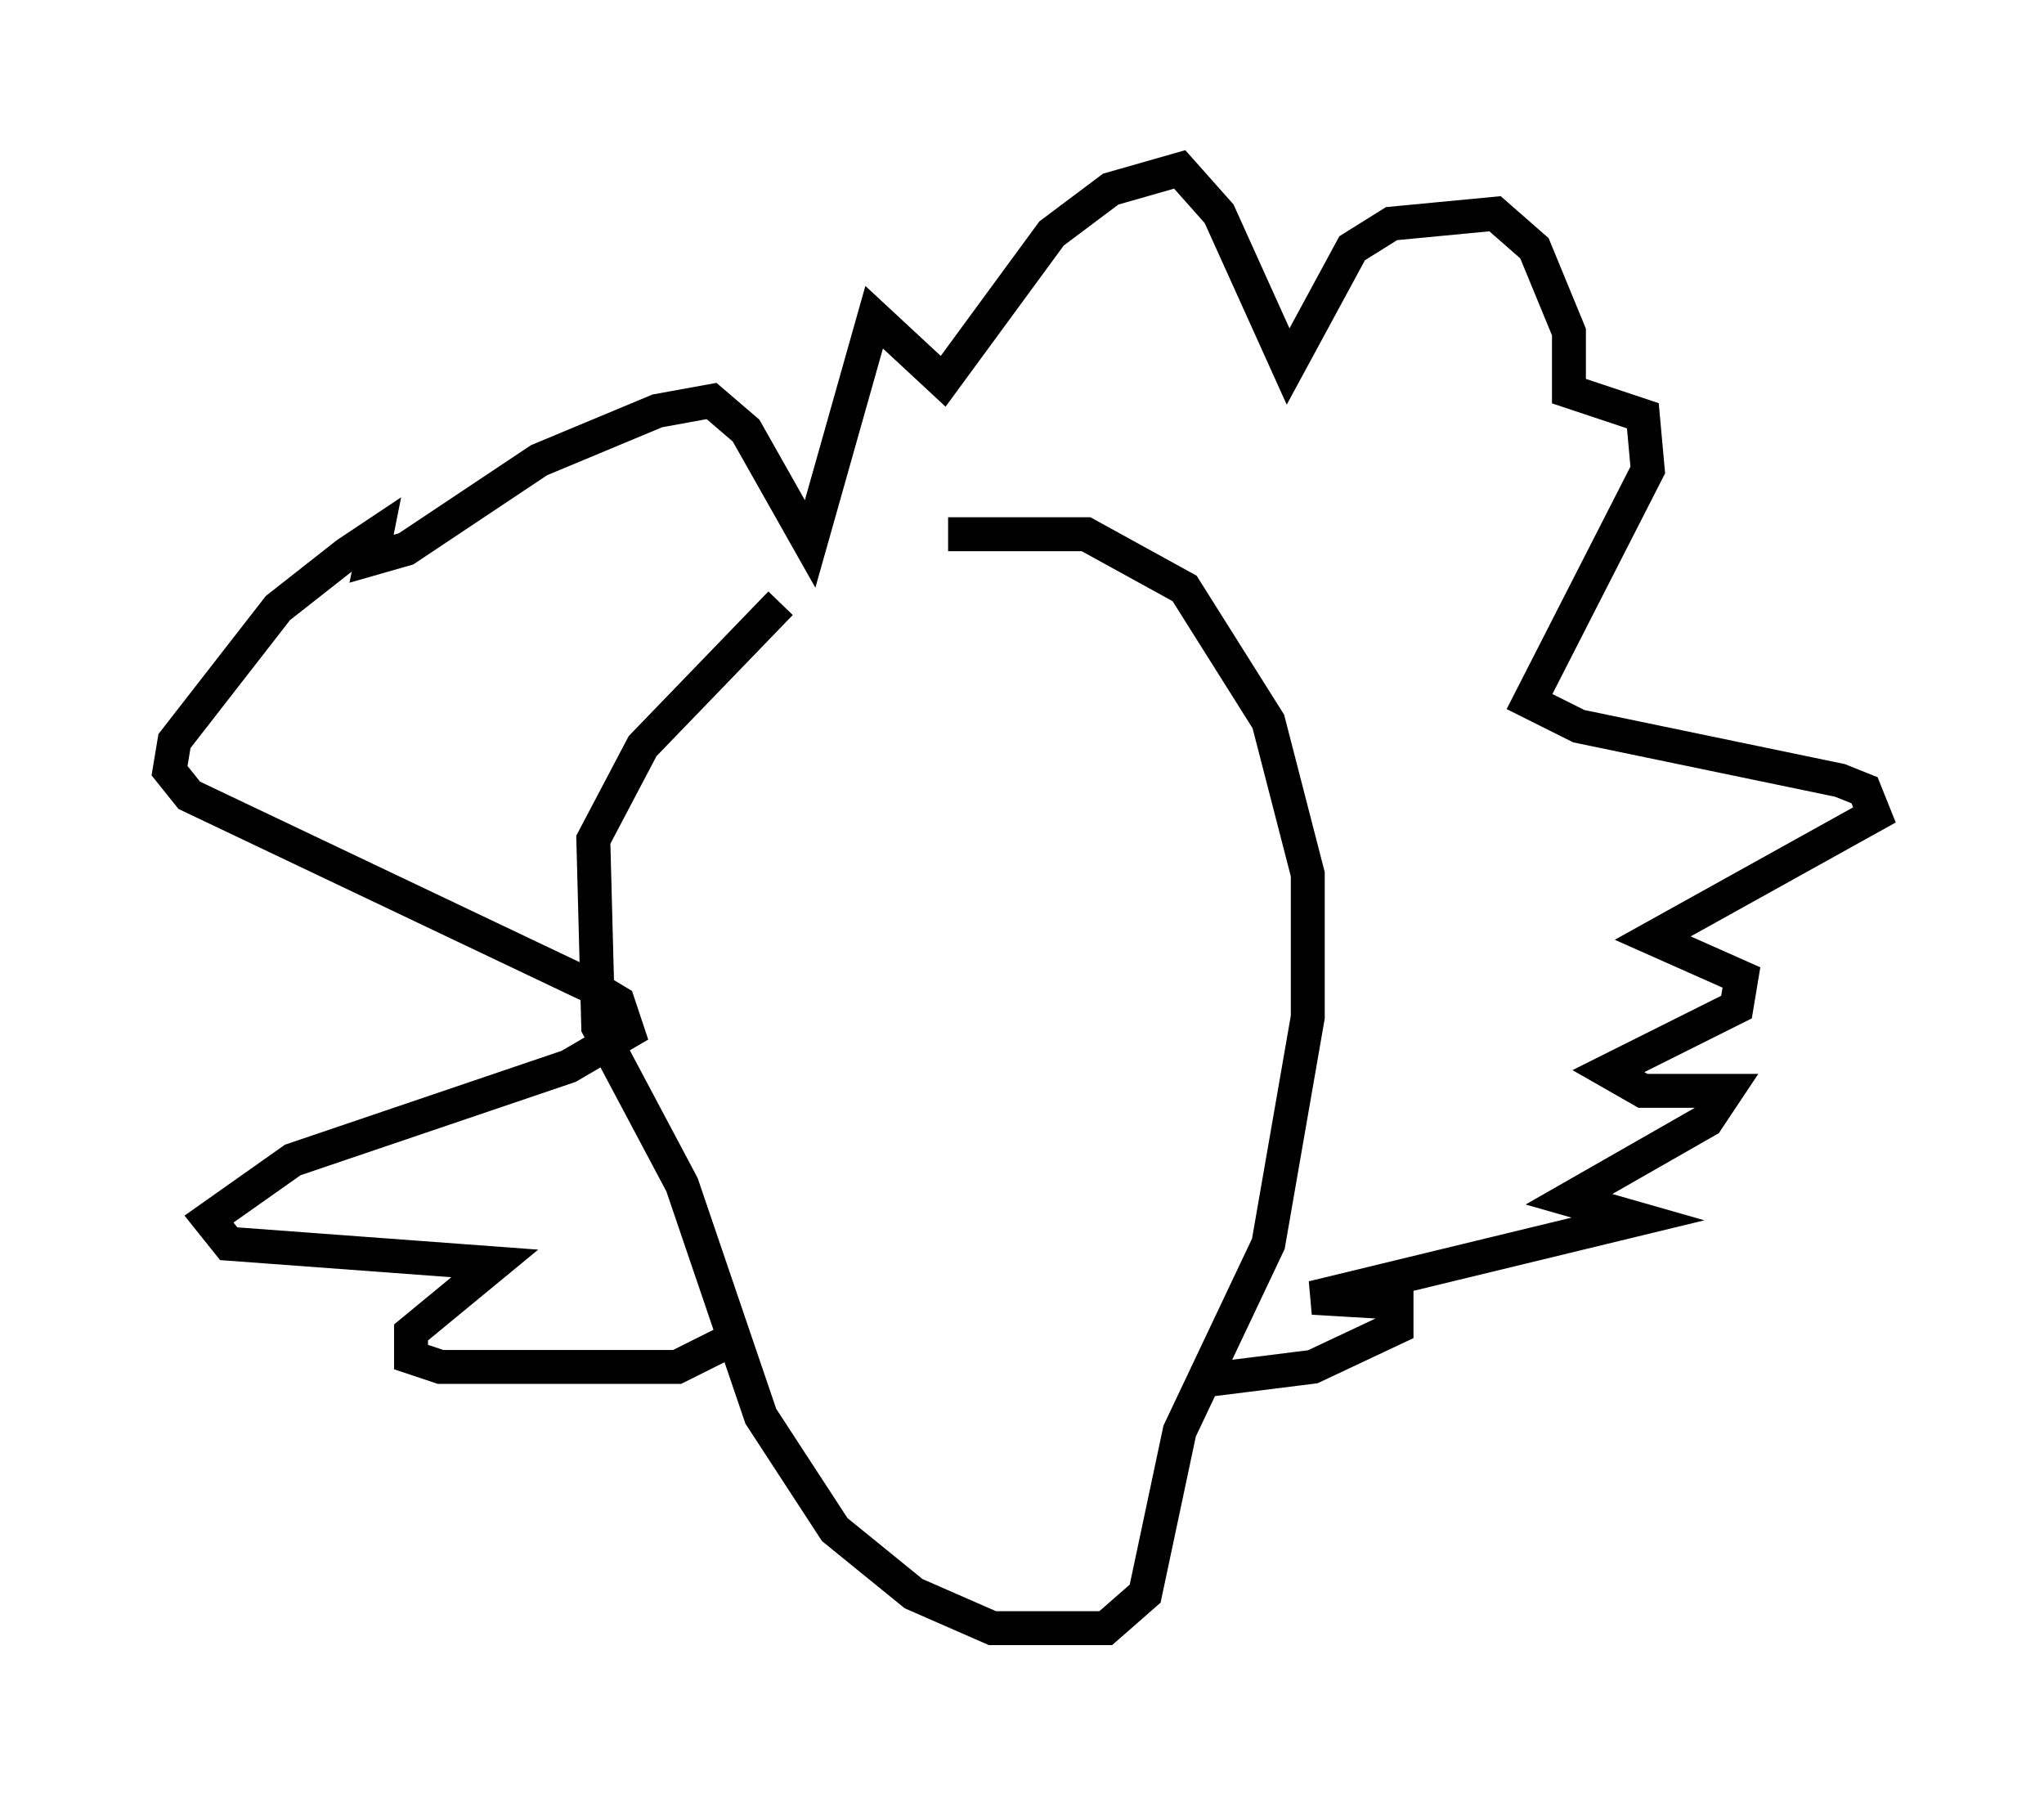 <?xml version="1.0" encoding="utf-8" ?>
<svg baseProfile="full" height="52.994" version="1.1" width="60.257" xmlns="http://www.w3.org/2000/svg" xmlns:ev="http://www.w3.org/2001/xml-events" xmlns:xlink="http://www.w3.org/1999/xlink"><defs /><rect fill="white" height="52.994" width="60.257" x="0" y="0" /><path d="M30.274, 15.894 m-7.263, 1.888 l-4.067, 4.212 -1.453, 2.76 l0.145, 5.52 2.469, 4.648 l2.324, 6.827 2.179, 3.341 l2.324, 1.888 2.324, 1.017 l3.341, 0.0 1.162, -1.017 l1.017, -4.793 2.615, -5.52 l1.162, -6.682 0.0, -4.212 l-1.162, -4.503 -2.469, -3.922 l-2.905, -1.598 -4.067, 0.0 m-6.536, 23.821 l-1.453, 0.726 -6.972, 0.0 l-0.872, -0.291 0.0, -0.726 l2.469, -2.034 -7.844, -0.581 l-0.581, -0.726 2.469, -1.743 l8.134, -2.76 1.743, -1.017 l-0.291, -0.872 -0.726, -0.436 l-11.911, -5.665 -0.581, -0.726 l0.145, -0.872 3.05, -3.922 l2.034, -1.598 0.872, -0.581 l-0.145, 0.726 1.017, -0.291 l3.922, -2.615 3.486, -1.453 l1.598, -0.291 1.017, 0.872 l1.888, 3.341 1.888, -6.682 l2.034, 1.888 3.196, -4.358 l1.743, -1.307 2.034, -0.581 l1.162, 1.307 2.034, 4.503 l1.888, -3.486 1.162, -0.726 l3.05, -0.291 1.162, 1.017 l1.017, 2.469 0.0, 1.743 l2.179, 0.726 0.145, 1.598 l-3.486, 6.827 1.453, 0.726 l7.698, 1.598 0.726, 0.291 l0.291, 0.726 -6.536, 3.631 l2.615, 1.162 -0.145, 0.872 l-3.777, 1.888 1.017, 0.581 l2.469, 0.0 -0.581, 0.872 l-4.067, 2.324 2.034, 0.581 l-9.587, 2.324 2.469, 0.145 l0.0, 0.726 -2.469, 1.162 l-3.486, 0.436 " fill="none" stroke="black" stroke-width="1" /></svg>